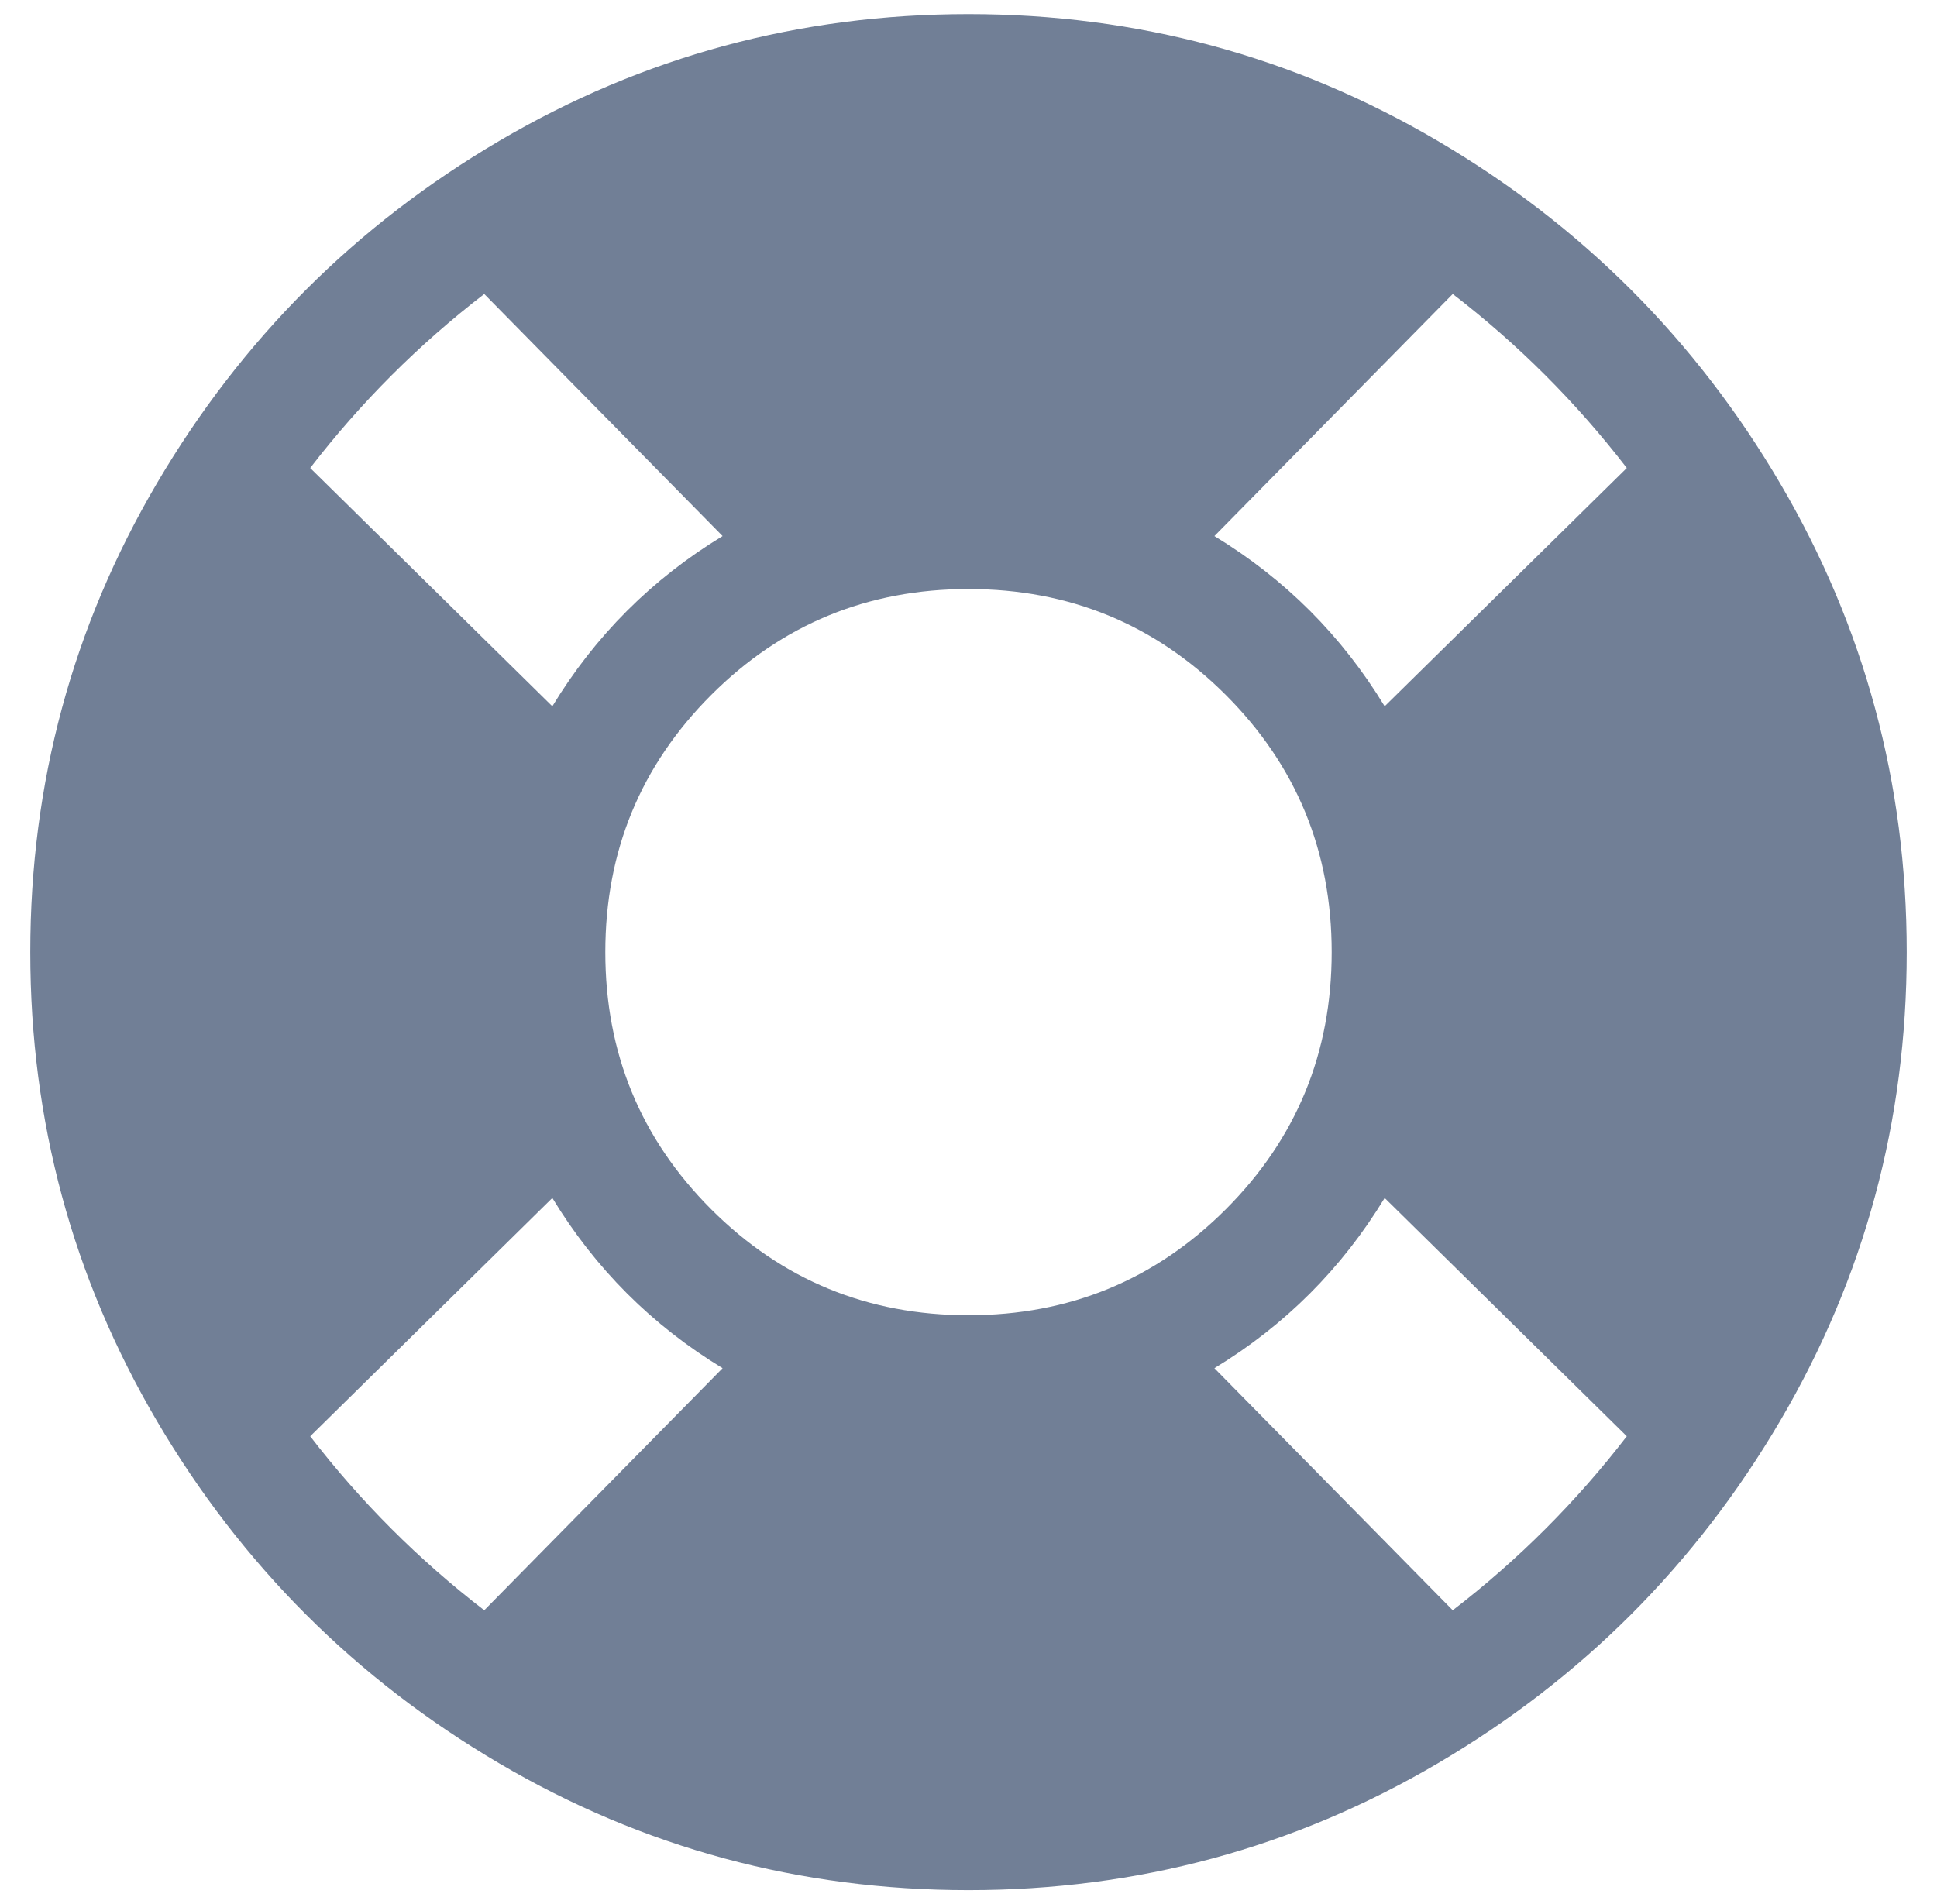 <?xml version="1.0" encoding="UTF-8"?>
<svg width="60px" height="59px" viewBox="0 0 60 59" version="1.1" xmlns="http://www.w3.org/2000/svg" xmlns:xlink="http://www.w3.org/1999/xlink">
    <!-- Generator: Sketch 56.3 (81716) - https://sketch.com -->
    <title>support-plan-premium</title>
    <desc>Created with Sketch.</desc>
    <g id="support-plan-premium" stroke="none" stroke-width="1" fill="none" fill-rule="evenodd">
        <path d="M30,0.438 C35.234,0.438 40.078,1.746 44.531,4.363 C48.984,6.98 52.52,10.516 55.137,14.969 C57.754,19.422 59.062,24.266 59.062,29.5 C59.062,34.734 57.754,39.578 55.137,44.031 C52.52,48.484 48.984,52.02 44.531,54.637 C40.078,57.254 35.234,58.562 30,58.562 C24.766,58.562 19.922,57.254 15.469,54.637 C11.016,52.02 7.48,48.484 4.863,44.031 C2.246,39.578 0.938,34.734 0.938,29.5 C0.938,24.266 2.246,19.422 4.863,14.969 C7.48,10.516 11.016,6.98 15.469,4.363 C19.922,1.746 24.766,0.438 30,0.438 Z M50.391,14.5 C48.828,12.469 47.031,10.672 45,9.109 L37.617,16.609 C39.805,17.938 41.562,19.695 42.891,21.883 L50.391,14.5 Z M30,40.75 C33.125,40.75 35.781,39.656 37.969,37.469 C40.156,35.281 41.25,32.625 41.25,29.5 C41.25,26.375 40.156,23.719 37.969,21.531 C35.781,19.344 33.125,18.25 30,18.25 C26.875,18.25 24.219,19.344 22.031,21.531 C19.844,23.719 18.75,26.375 18.75,29.5 C18.75,32.625 19.844,35.281 22.031,37.469 C24.219,39.656 26.875,40.75 30,40.75 Z M15,9.109 C12.969,10.672 11.172,12.469 9.609,14.5 L17.109,21.883 C18.438,19.695 20.195,17.938 22.383,16.609 L15,9.109 Z M9.609,44.5 C11.172,46.531 12.969,48.328 15,49.891 L22.383,42.391 C20.195,41.062 18.438,39.305 17.109,37.117 L9.609,44.5 Z M45,49.891 C47.031,48.328 48.828,46.531 50.391,44.5 L42.891,37.117 C41.562,39.305 39.805,41.062 37.617,42.391 L45,49.891 Z" id="" fill="#717F96" fill-rule="nonzero"></path>
    </g>
</svg>